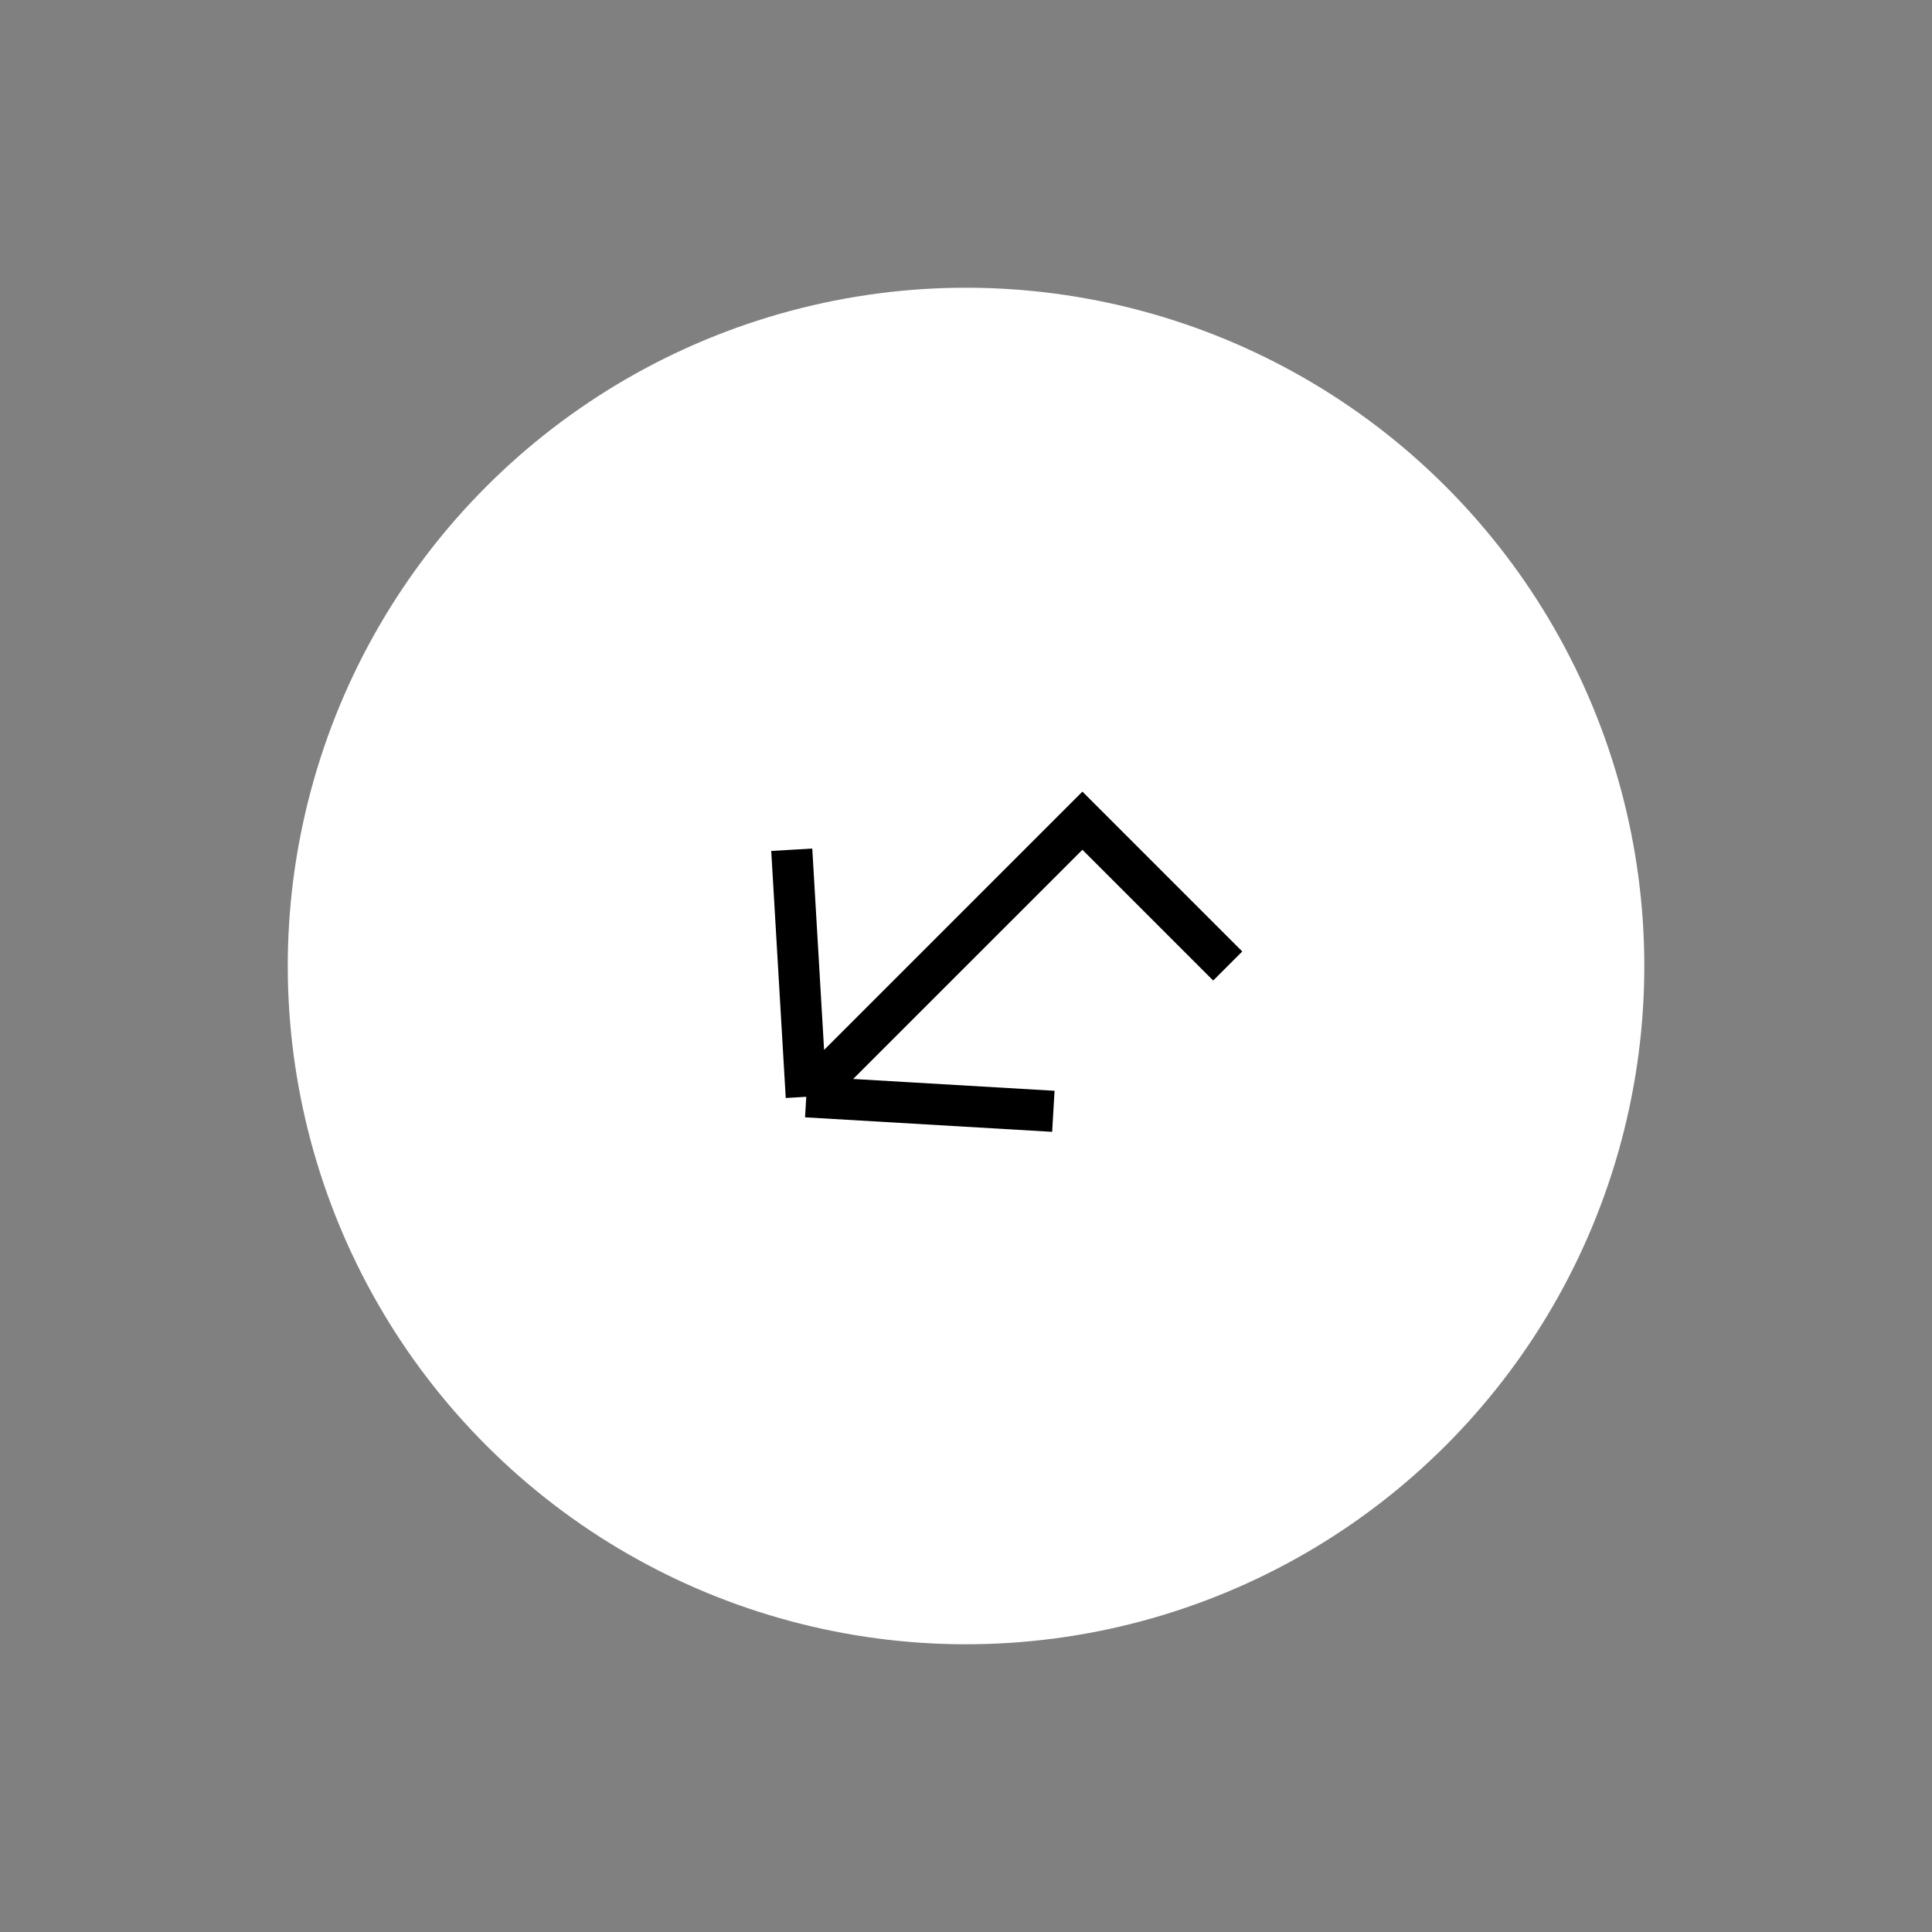 <svg width="47" height="47" viewBox="0 0 47 47" fill="none" xmlns="http://www.w3.org/2000/svg">
<rect x="0" y="0" width="47" height="47" fill="#808080" stroke="none"/>
<circle cx="23.501" cy="23.5" r="16.5" transform="rotate(135 23.501 23.5)" fill="white"/>
<path d="M29.867 23.5L26.332 19.965L19.614 26.682M19.614 26.682L25.625 27.035M19.614 26.682L19.261 20.672" stroke="black"/>
</svg>
